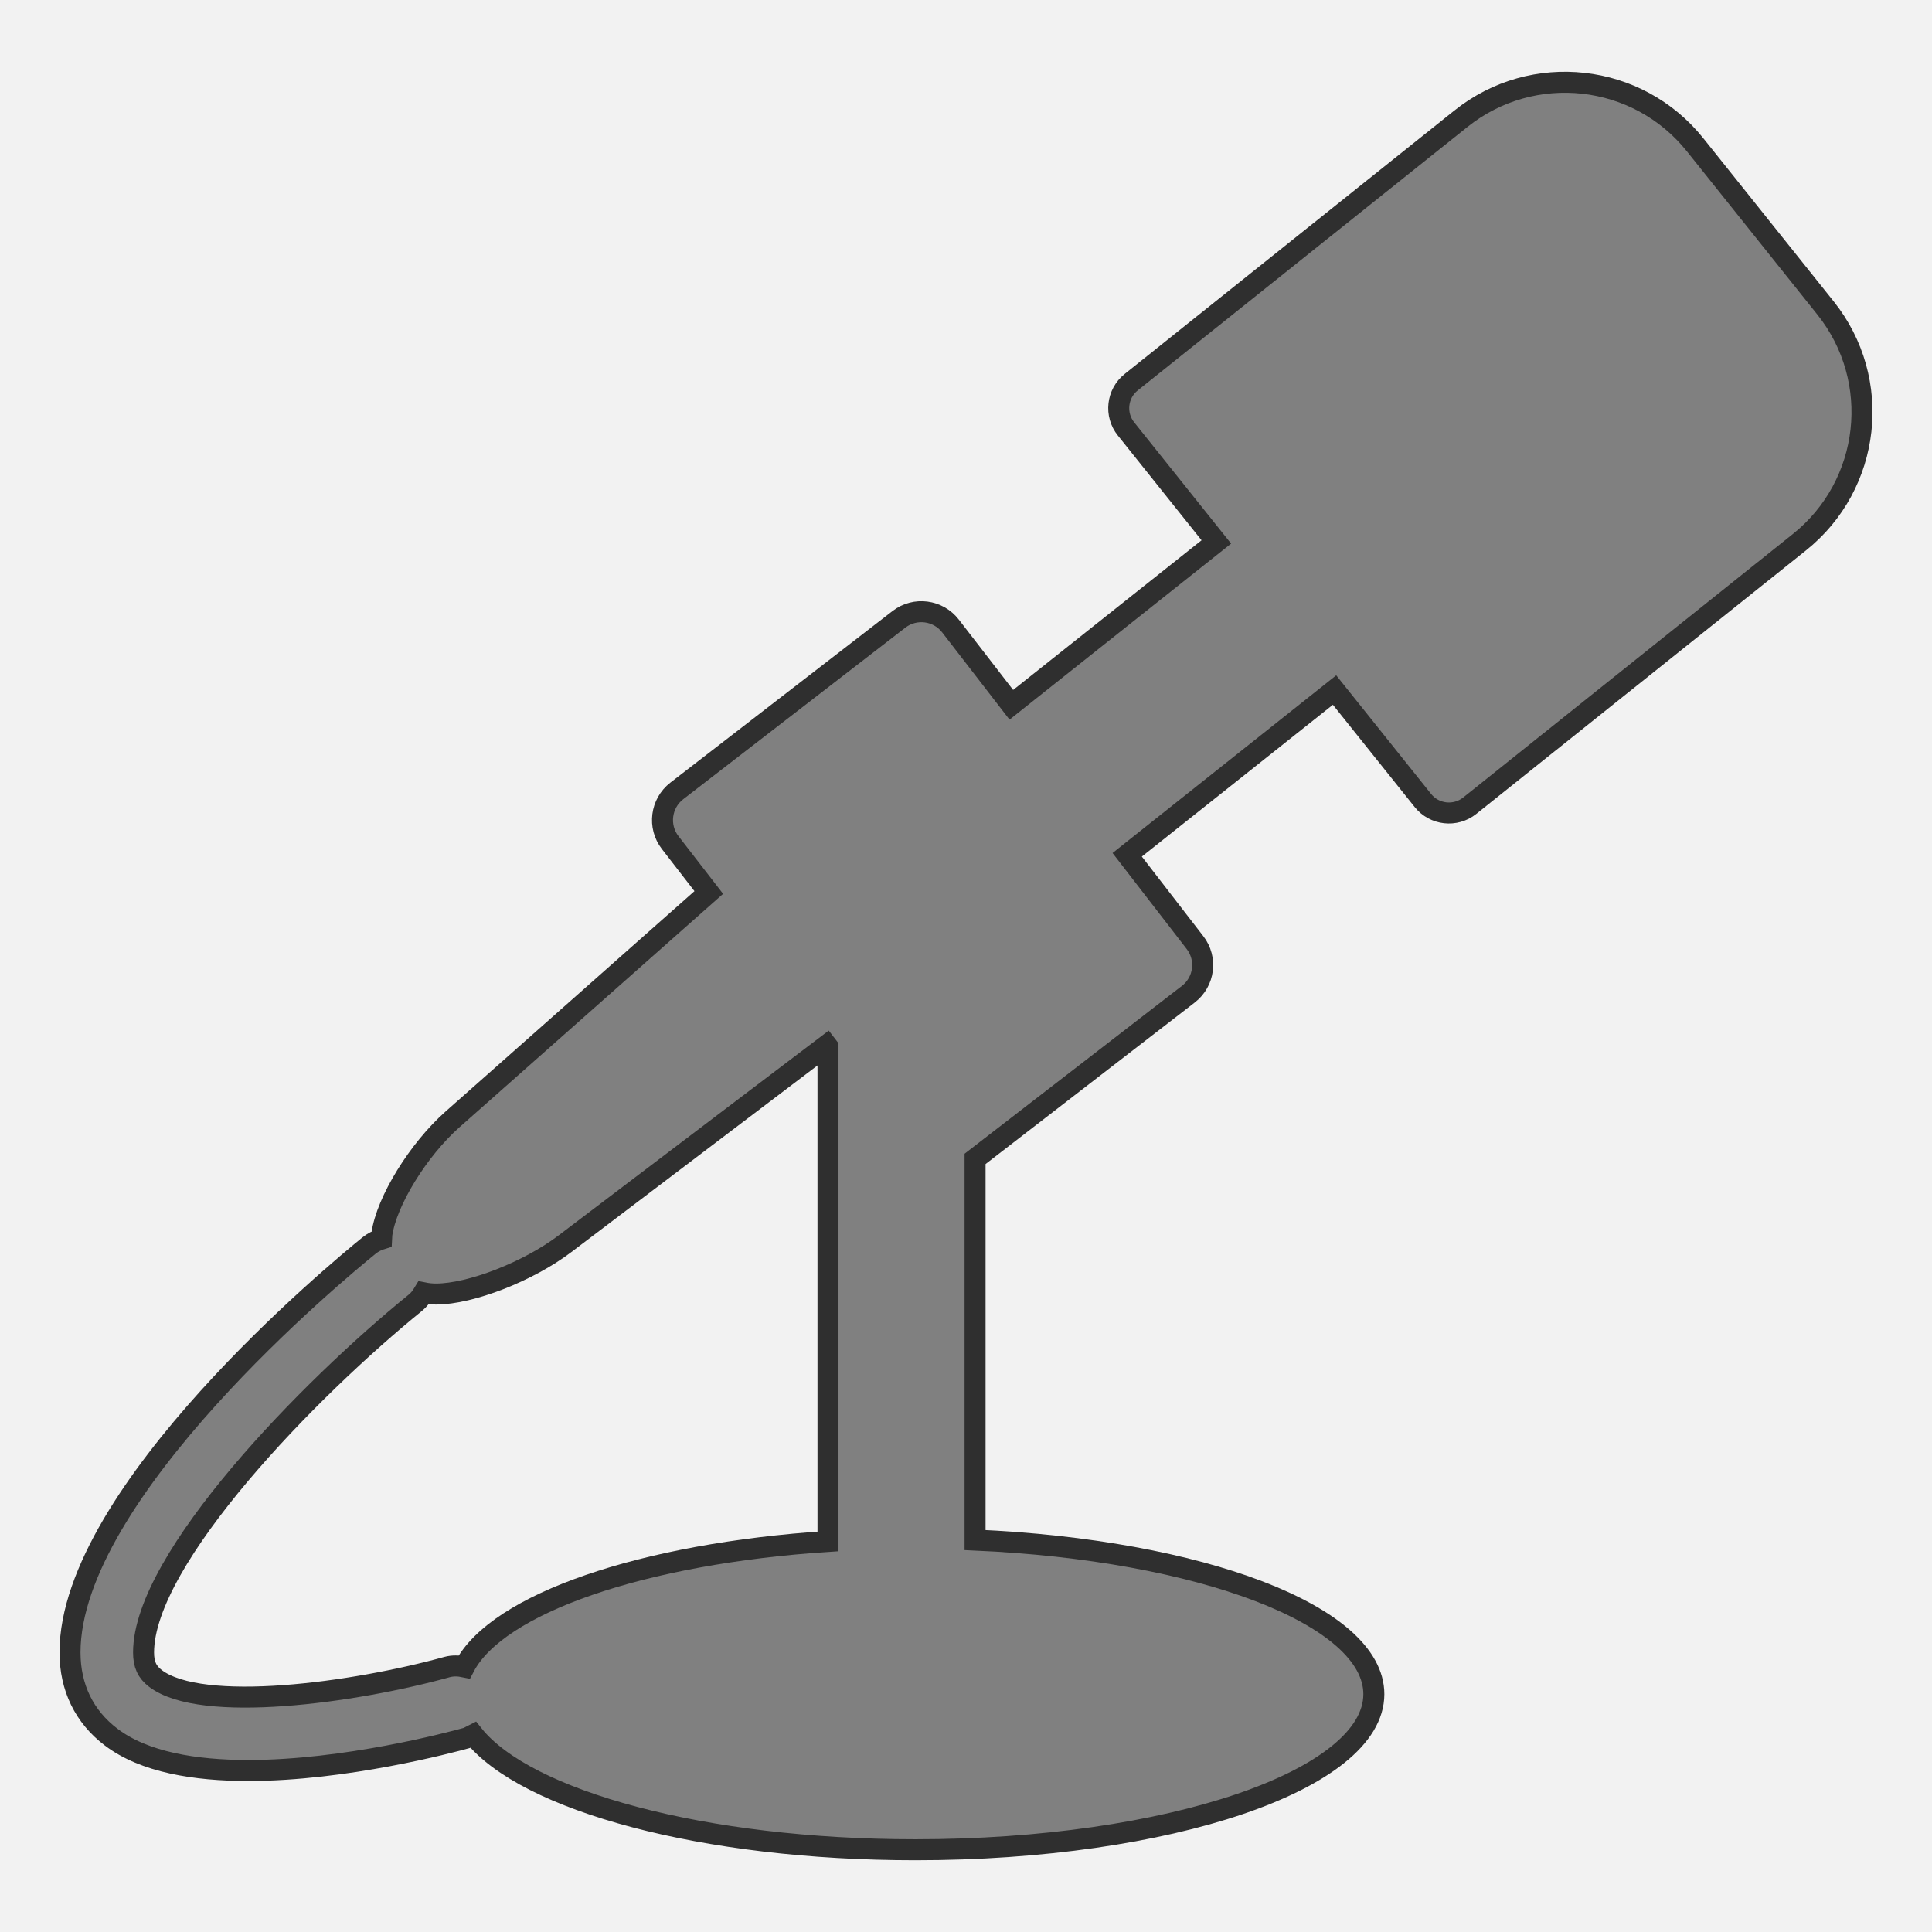 <?xml version="1.0" encoding="utf-8"?>
<!-- Generator: Adobe Illustrator 16.0.0, SVG Export Plug-In . SVG Version: 6.00 Build 0)  -->
<!DOCTYPE svg PUBLIC "-//W3C//DTD SVG 1.1//EN" "http://www.w3.org/Graphics/SVG/1.1/DTD/svg11.dtd">
<svg version="1.1" id="Capa_1" xmlns="http://www.w3.org/2000/svg" xmlns:xlink="http://www.w3.org/1999/xlink" x="0px" y="0px"
	 width="552px" height="552px" viewBox="-20 -20 552 552" enable-background="new -20 -20 552 552" xml:space="preserve">
<rect x="-20" y="-20" width="552" height="552" fill="#808080" stroke="none"/>
<g>
	<path fill="#F2F2F2" stroke="#2F2F2F" stroke-width="6" stroke-miterlimit="10" d="M141.439,335.339
		c-10.475,7.954-26.978,14.386-36.842,14.386c-1.229,0-2.427-0.123-3.562-0.35c-0.623,1.035-1.344,2.021-2.333,2.822
		c-30.033,24.342-77.676,72.993-77.685,99.936c0,3.428,0.981,5.584,3.406,7.431c13.216,10.034,56.669,4.124,83.307-3.264
		c1.677-0.45,3.352-0.369,4.937-0.042c9.406-18.088,50.913-32.382,103.902-35.853V279.088l-0.348-0.451L141.439,335.339z"/>
	<path fill="#F2F2F2" stroke="#2F2F2F" stroke-width="6" stroke-miterlimit="10" d="M-48.5-44.5v624h624v-624H-48.5z
		 M494.087,134.943l-94.158,75.258c-4.104,3.278-10.117,2.626-13.399-1.504l-25.227-31.542l-59.246,47.074l19.37,25.079
		c3.551,4.591,2.71,11.172-1.888,14.735L258.59,311.11v108.904c64.254,2.825,113.938,21.449,113.938,44.031
		c0,24.534-58.652,44.457-130.994,44.457c-60.519,0-111.313-13.957-126.345-32.881c-0.618,0.302-1.147,0.729-1.842,0.944
		c-4.895,1.355-34.712,9.294-62.426,9.294c-15.191,0-29.756-2.365-39.191-9.563C4.049,470.472,0.011,462.119,0,452.133
		c0-45.766,76.72-109.199,85.474-116.281c1.102-0.885,2.318-1.491,3.581-1.877c0.029-0.456-0.011-0.863,0.051-1.336
		c1.331-9.419,10.374-24.137,20.23-32.859l73.174-64.782l-11.031-14.26c-3.549-4.591-2.702-11.199,1.889-14.756l63.477-49.029
		c4.592-3.548,11.192-2.687,14.738,1.915l17.371,22.499l58.574-46.53l-25.8-32.278c-3.294-4.098-2.623-10.098,1.491-13.375
		l94.18-75.258c20.544-16.433,50.533-13.072,66.941,7.472l37.241,46.602C517.999,88.562,514.653,118.532,494.087,134.943z"/>
</g>
</svg>
